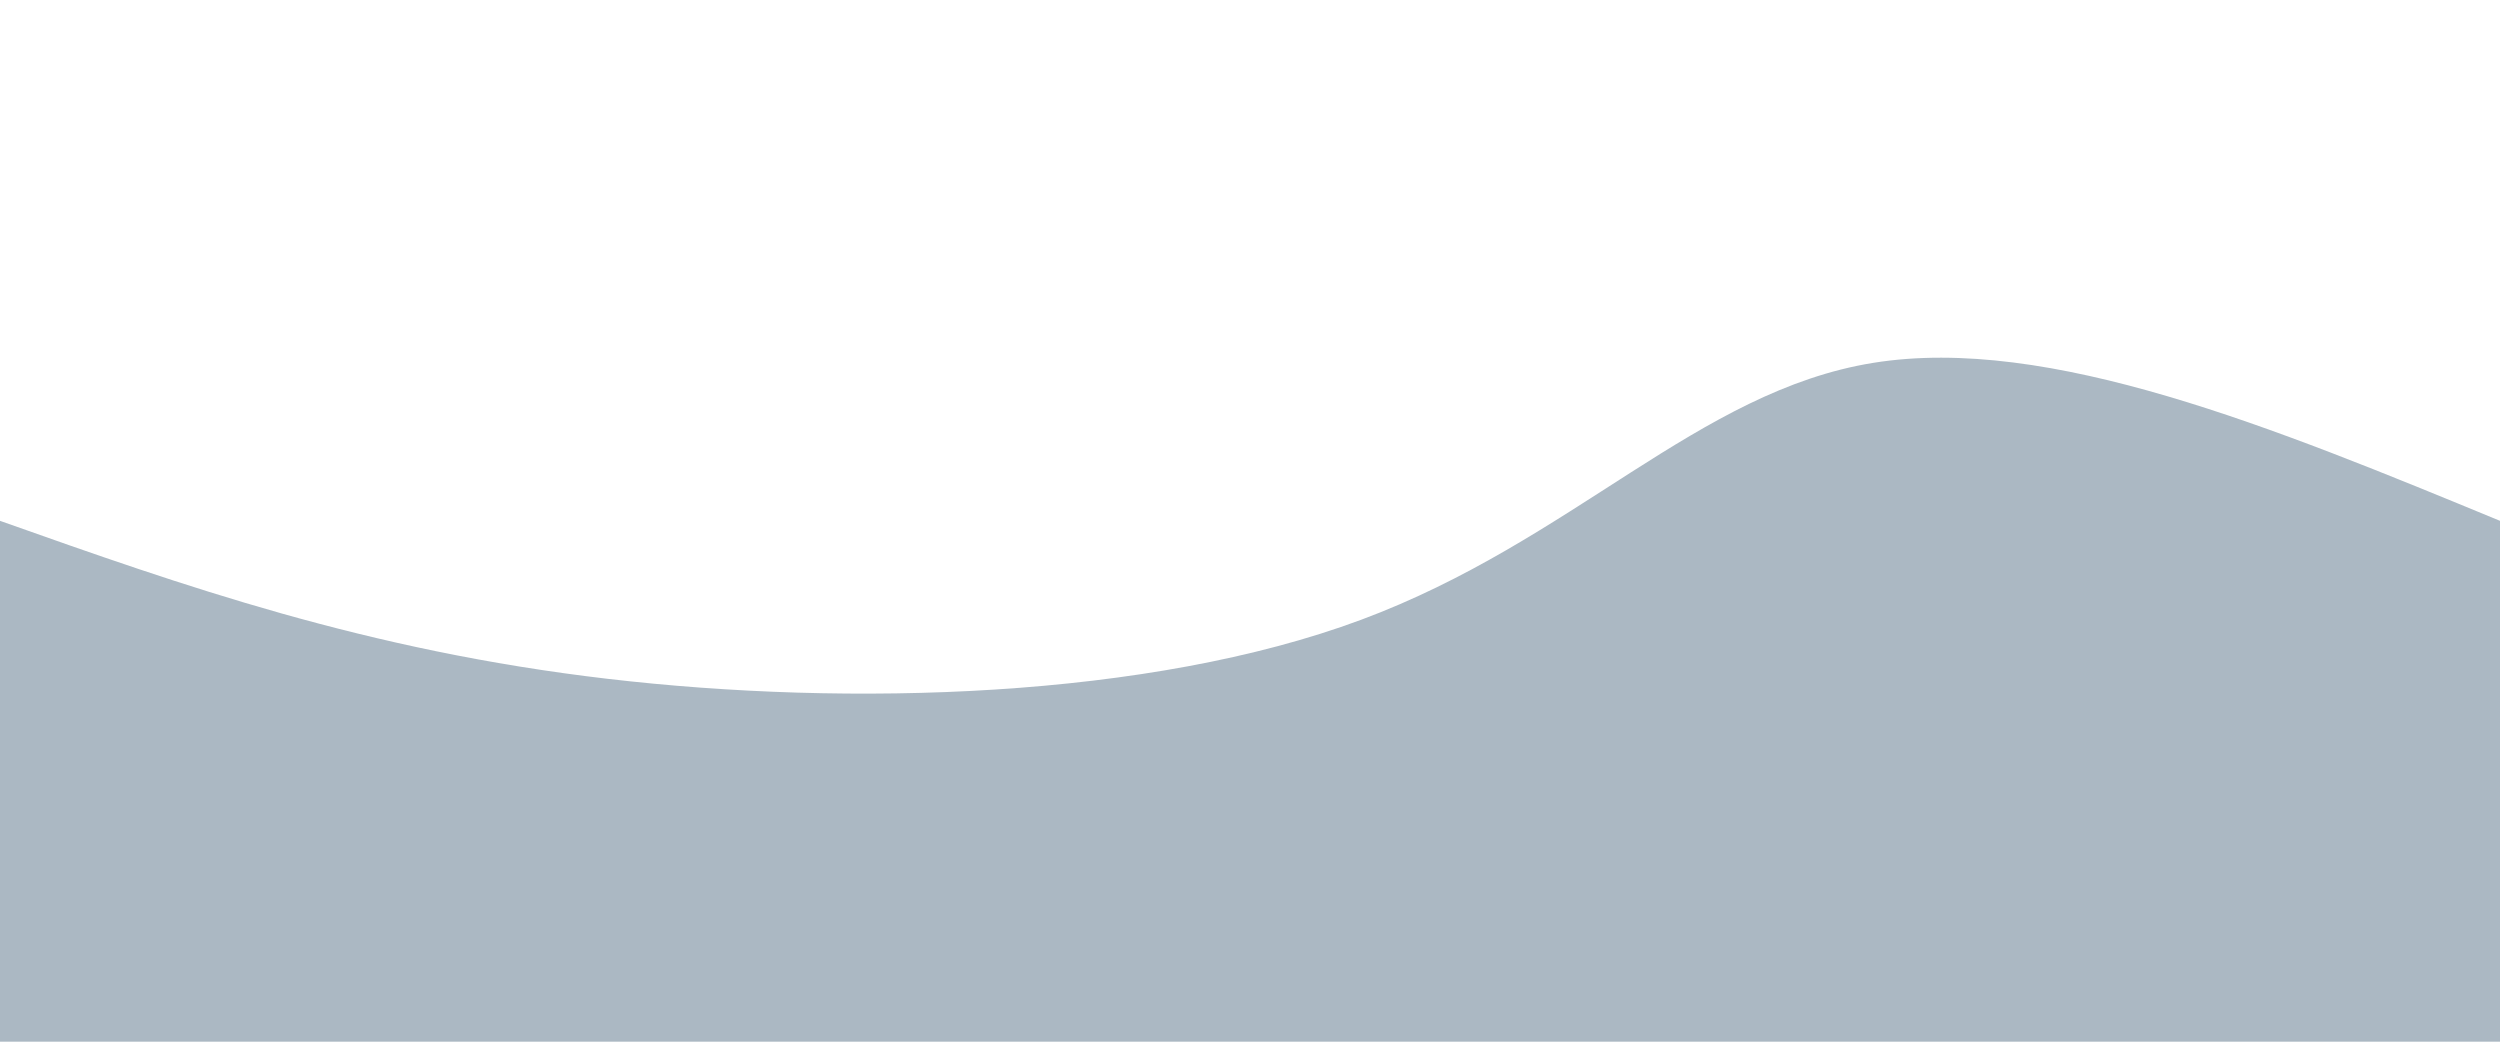 <svg width="100%" height="100%" id="svg" viewBox="0 0 1440 600" xmlns="http://www.w3.org/2000/svg" class="transition duration-300 ease-in-out delay-150"><path d="M 0,600 C 0,600 0,300 0,300 C 105.464,337.357 210.929,374.714 350,391 C 489.071,407.286 661.75,402.5 784,357 C 906.25,311.5 978.071,225.286 1079,209 C 1179.929,192.714 1309.964,246.357 1440,300 C 1440,300 1440,600 1440,600 Z" stroke="none" stroke-width="0" fill="#abb8c3ff" class="transition-all duration-300 ease-in-out delay-150 path-0"></path></svg>